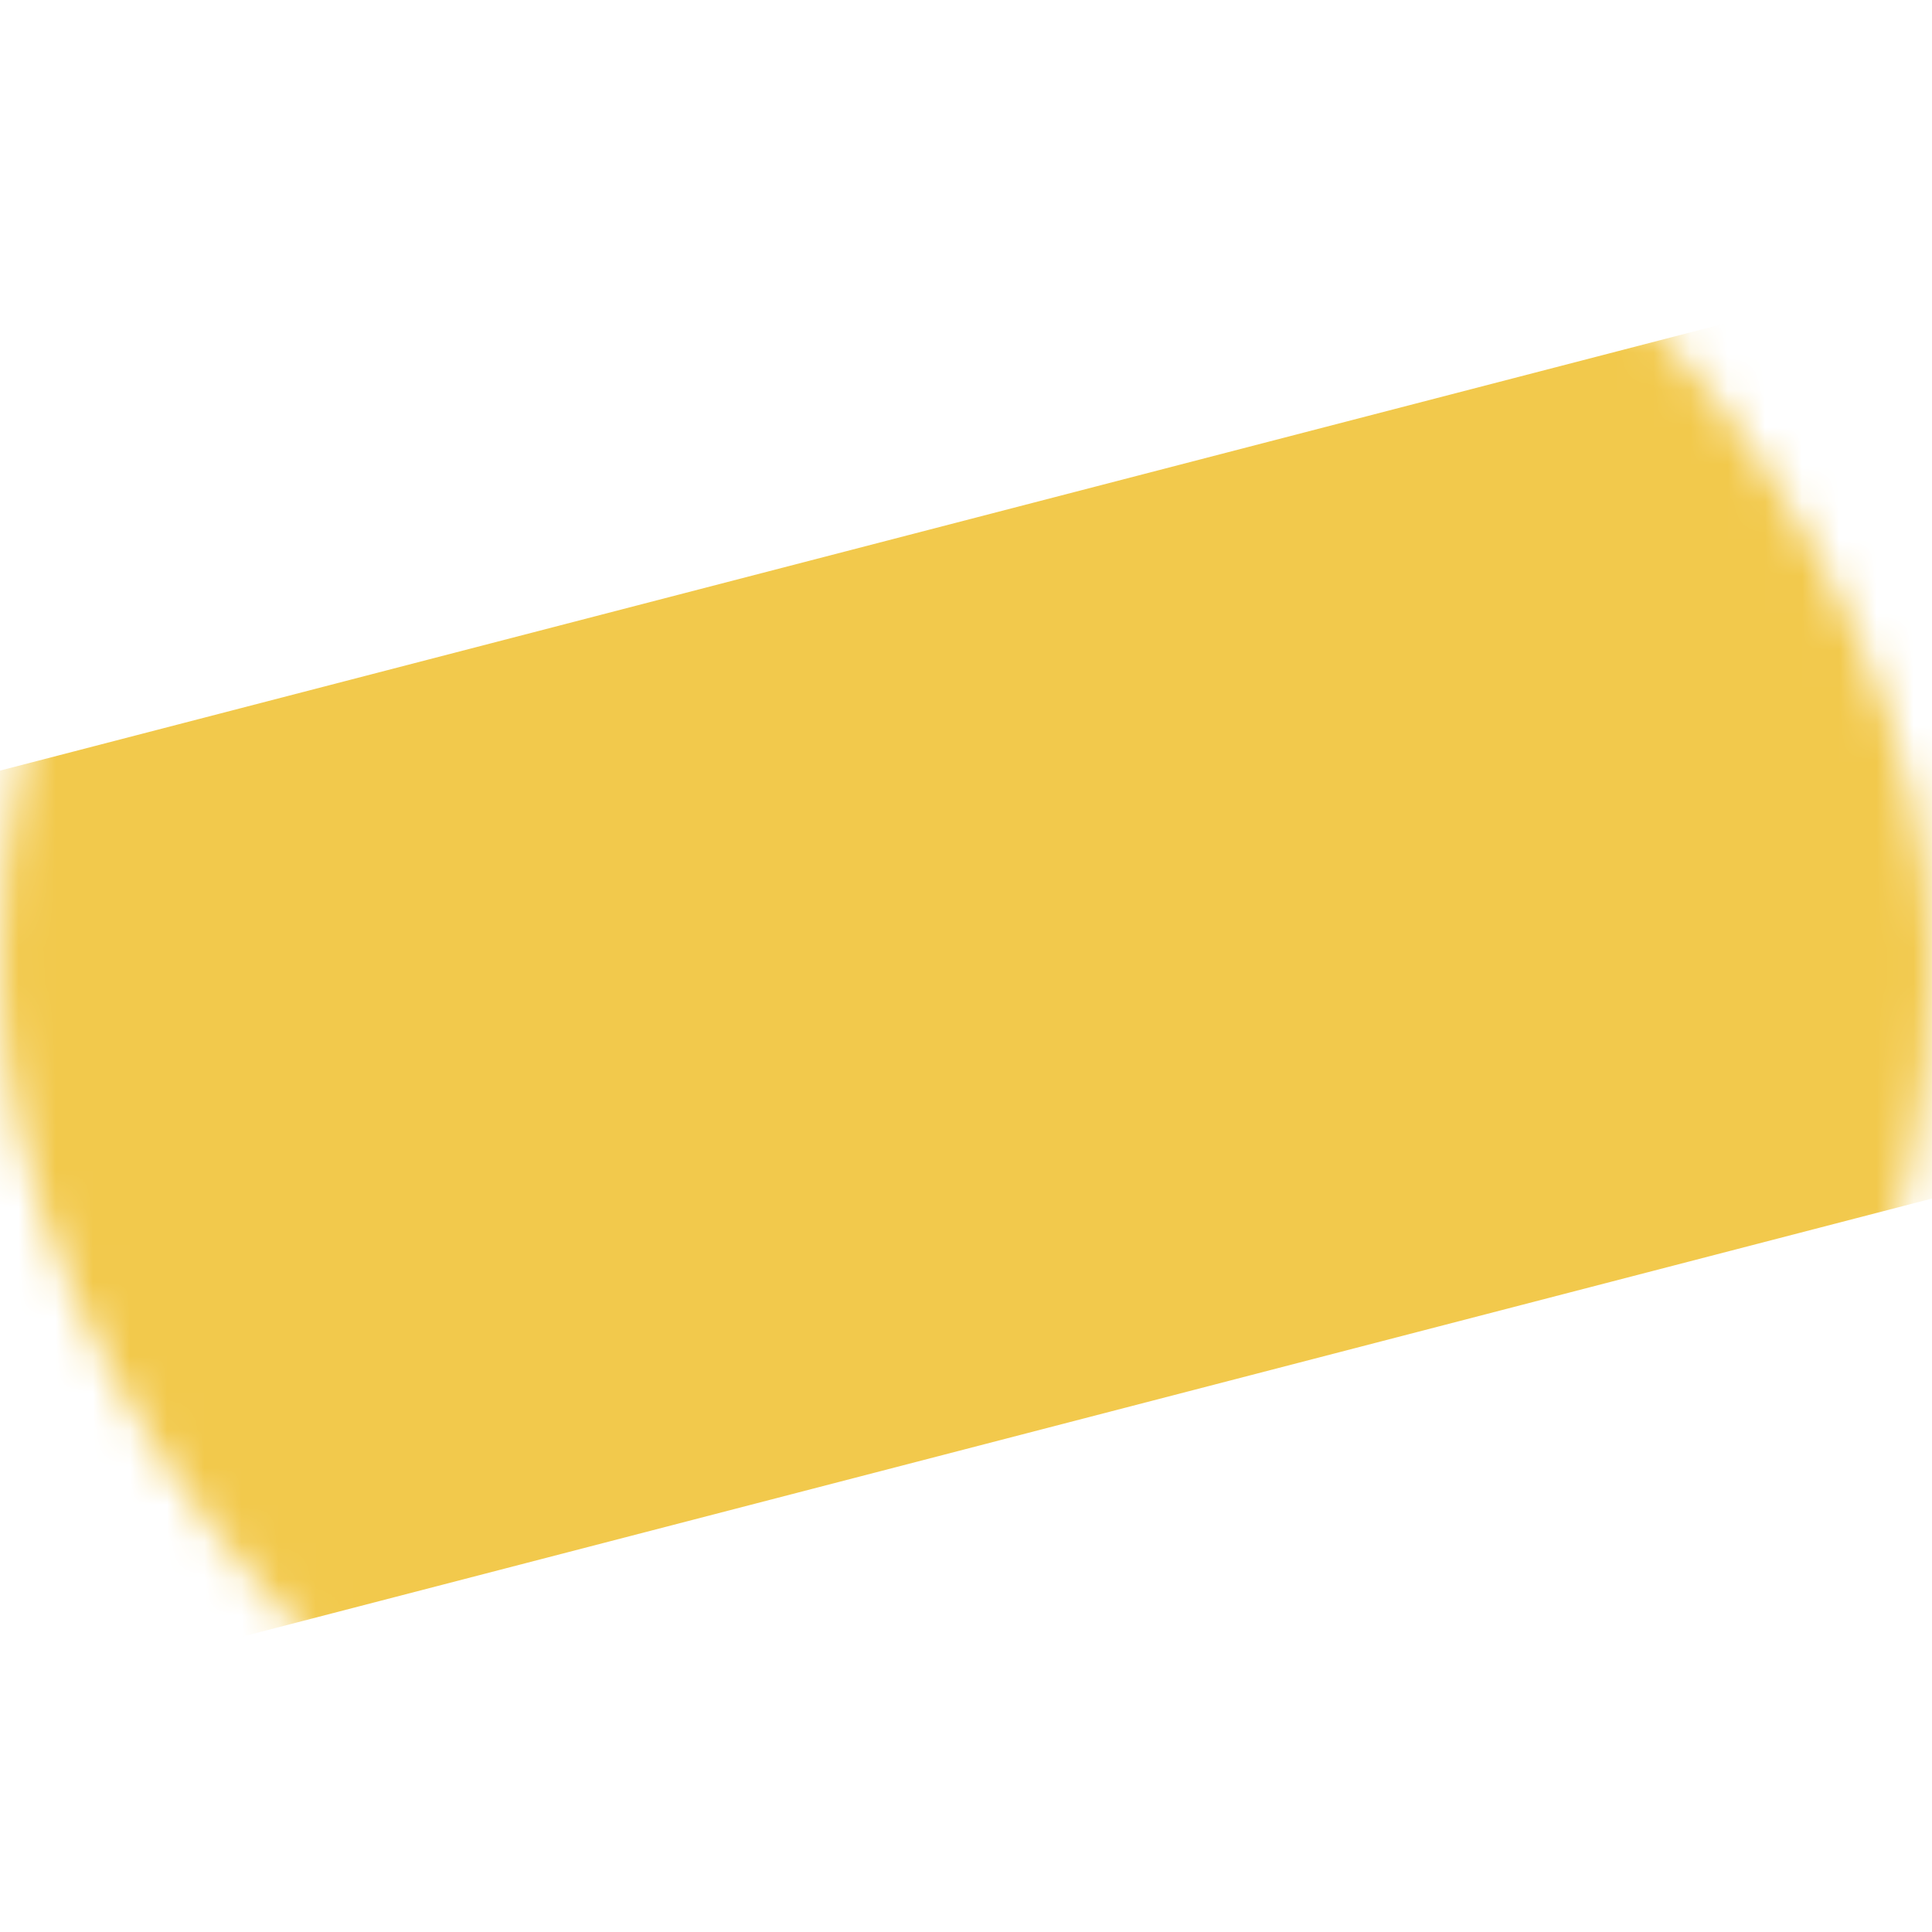 <svg width="52" height="52" viewBox="0 0 52 52" fill="none" xmlns="http://www.w3.org/2000/svg">
<mask id="mask0" mask-type="alpha" maskUnits="userSpaceOnUse" x="0" y="0" width="52" height="52">
<rect width="52" height="52" rx="26" fill="#ECB91D"/>
</mask>
<g mask="url(#mask0)">
<path d="M-1 21L53 7V32L-1 46V21Z" fill="#F2C94C"/>
</g>
</svg>
